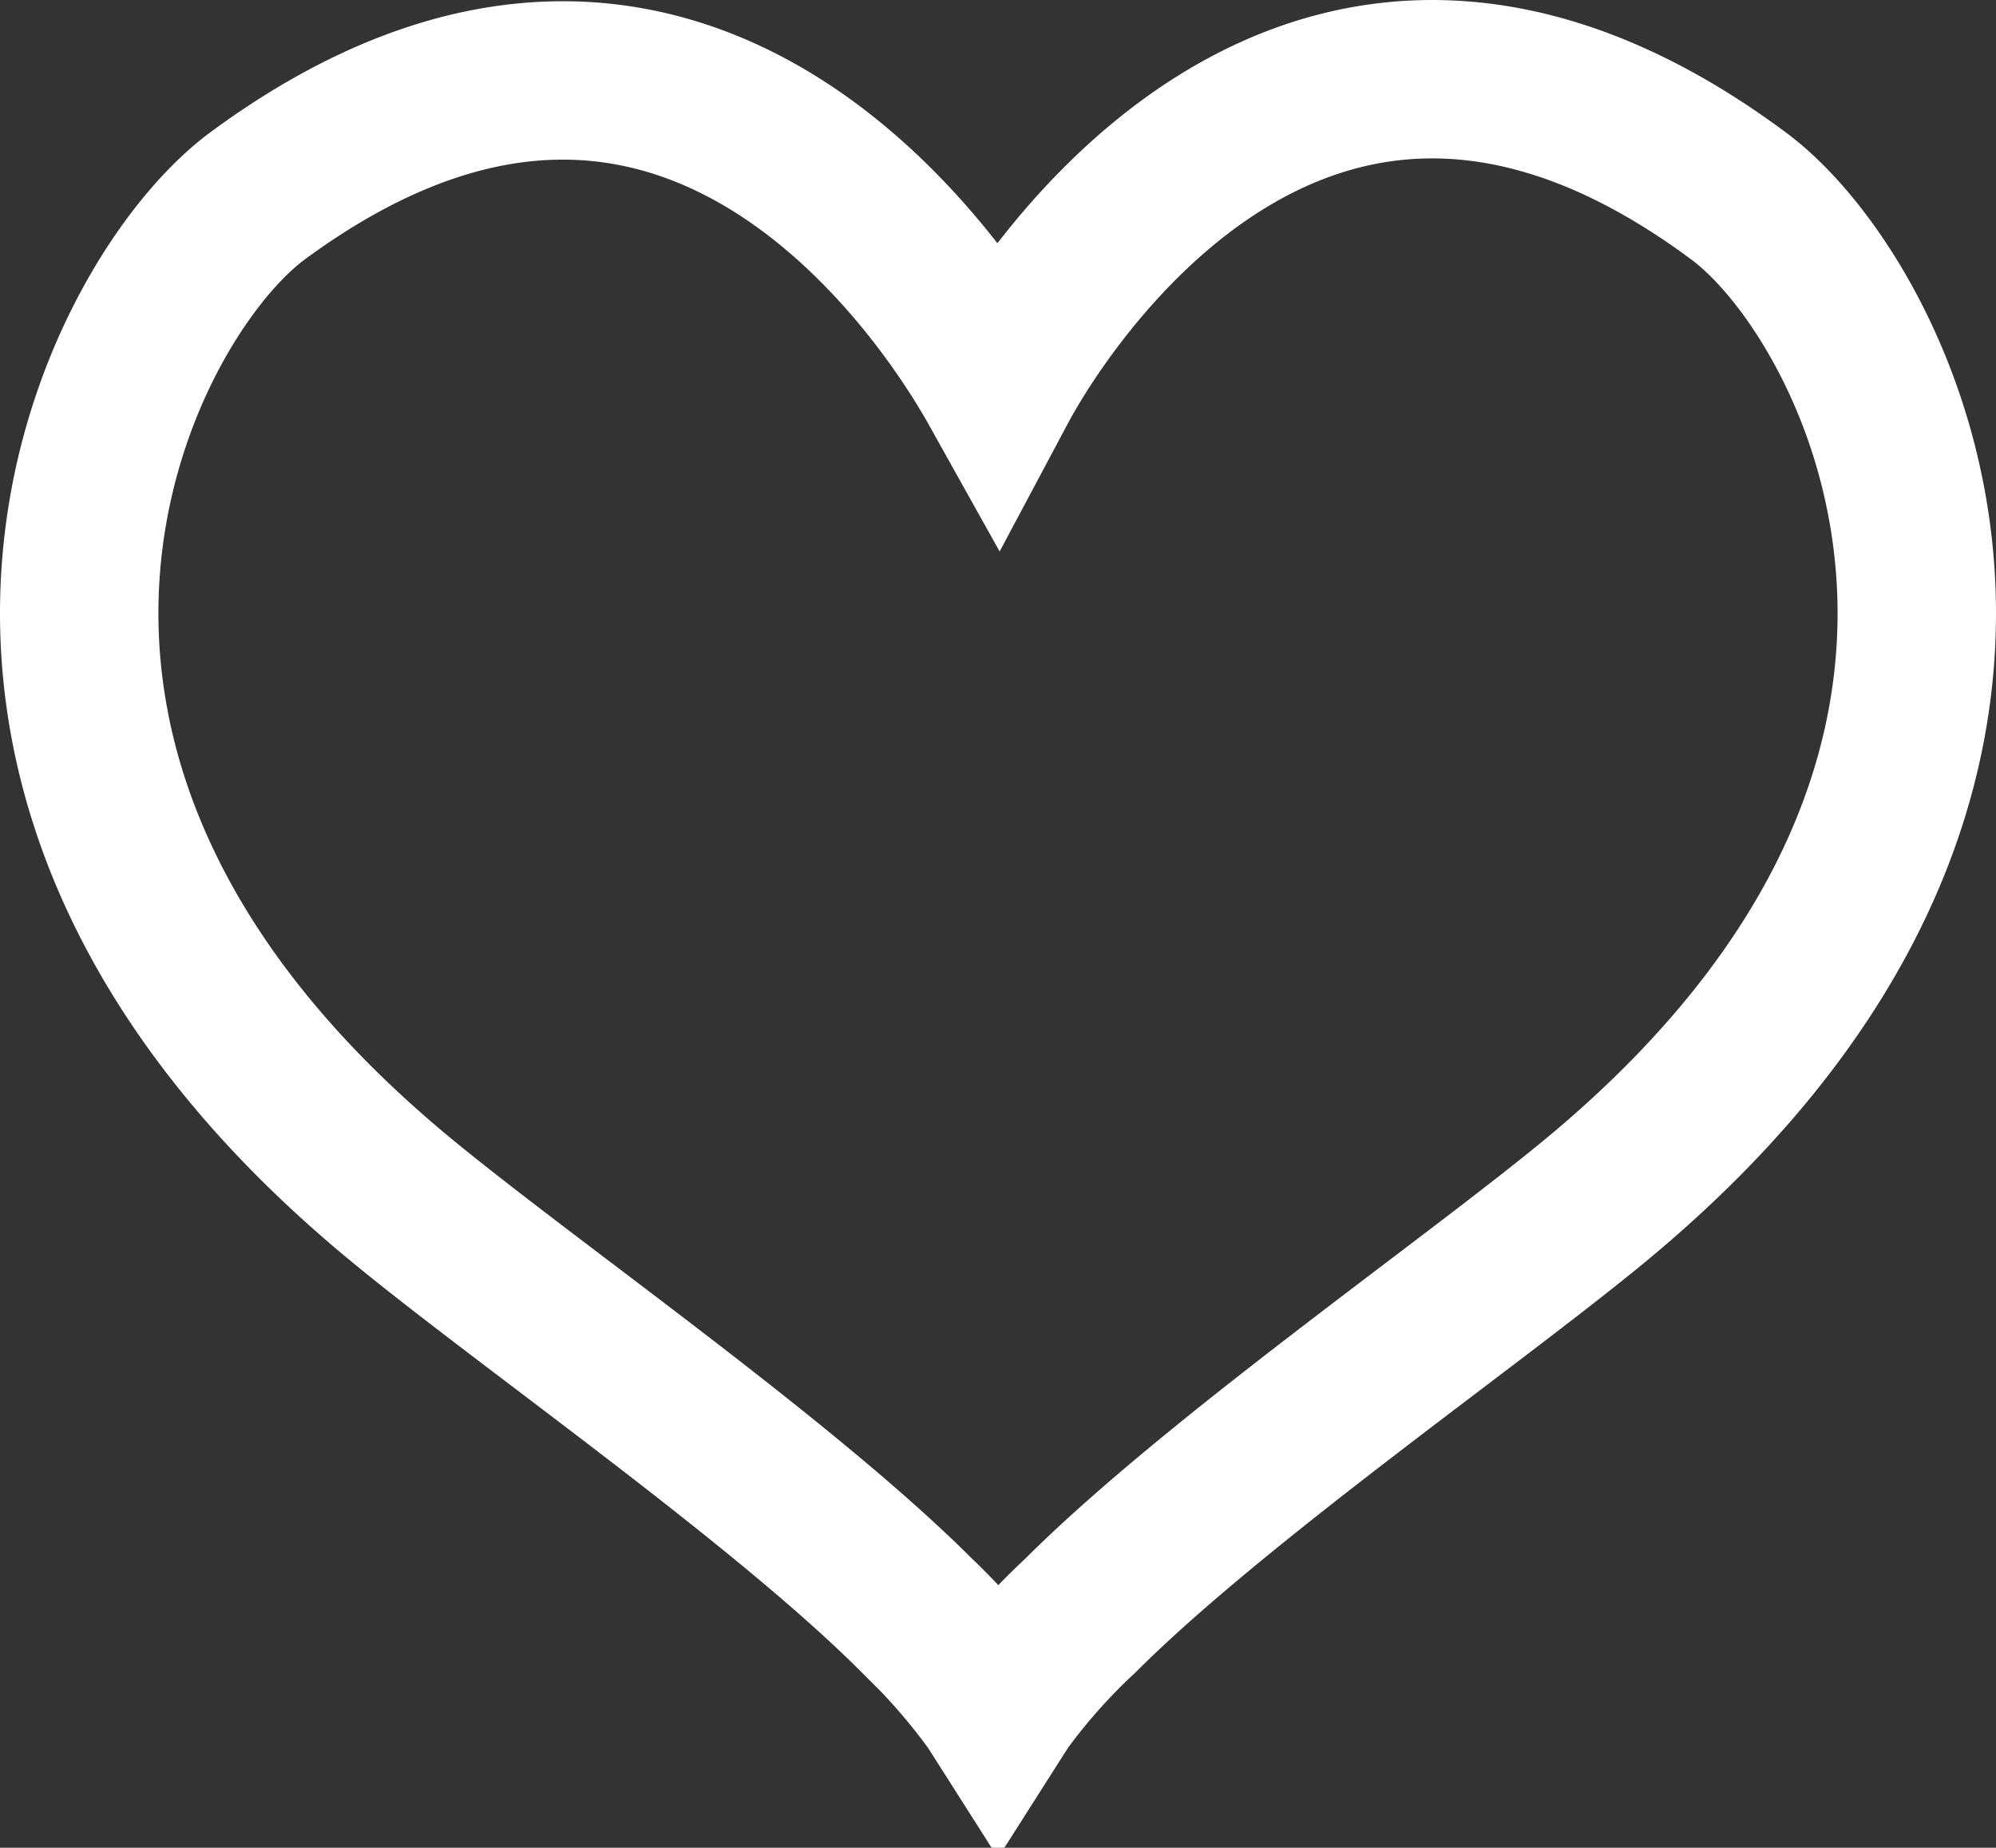 <svg xmlns="http://www.w3.org/2000/svg" viewBox="0 0 63 58.33"><rect x="0" y="0" width="63" height="58.33" fill="#333333" stroke="none"/><defs><style>.cls-1{fill:none;stroke:#fff;stroke-miterlimit:10;stroke-width:5px;}</style></defs><g id="Layer_2" data-name="Layer 2"><g id="Layer_1-2" data-name="Layer 1"><path class="cls-1" d="M54.88,6.19c-13.56-10.08-22,3.41-23.38,6-1.43-2.56-9.82-16-23.38-6C3.6,9.55-3.74,24.3,12.59,37.82c3.92,3.25,12.07,8.9,16.32,13.15a20.39,20.39,0,0,1,2.45,2.8l.14.22.14-.22A19.25,19.25,0,0,1,34.1,51c4.25-4.25,12.4-9.91,16.31-13.15C66.74,24.3,59.4,9.55,54.88,6.19Z"/></g></g></svg>
